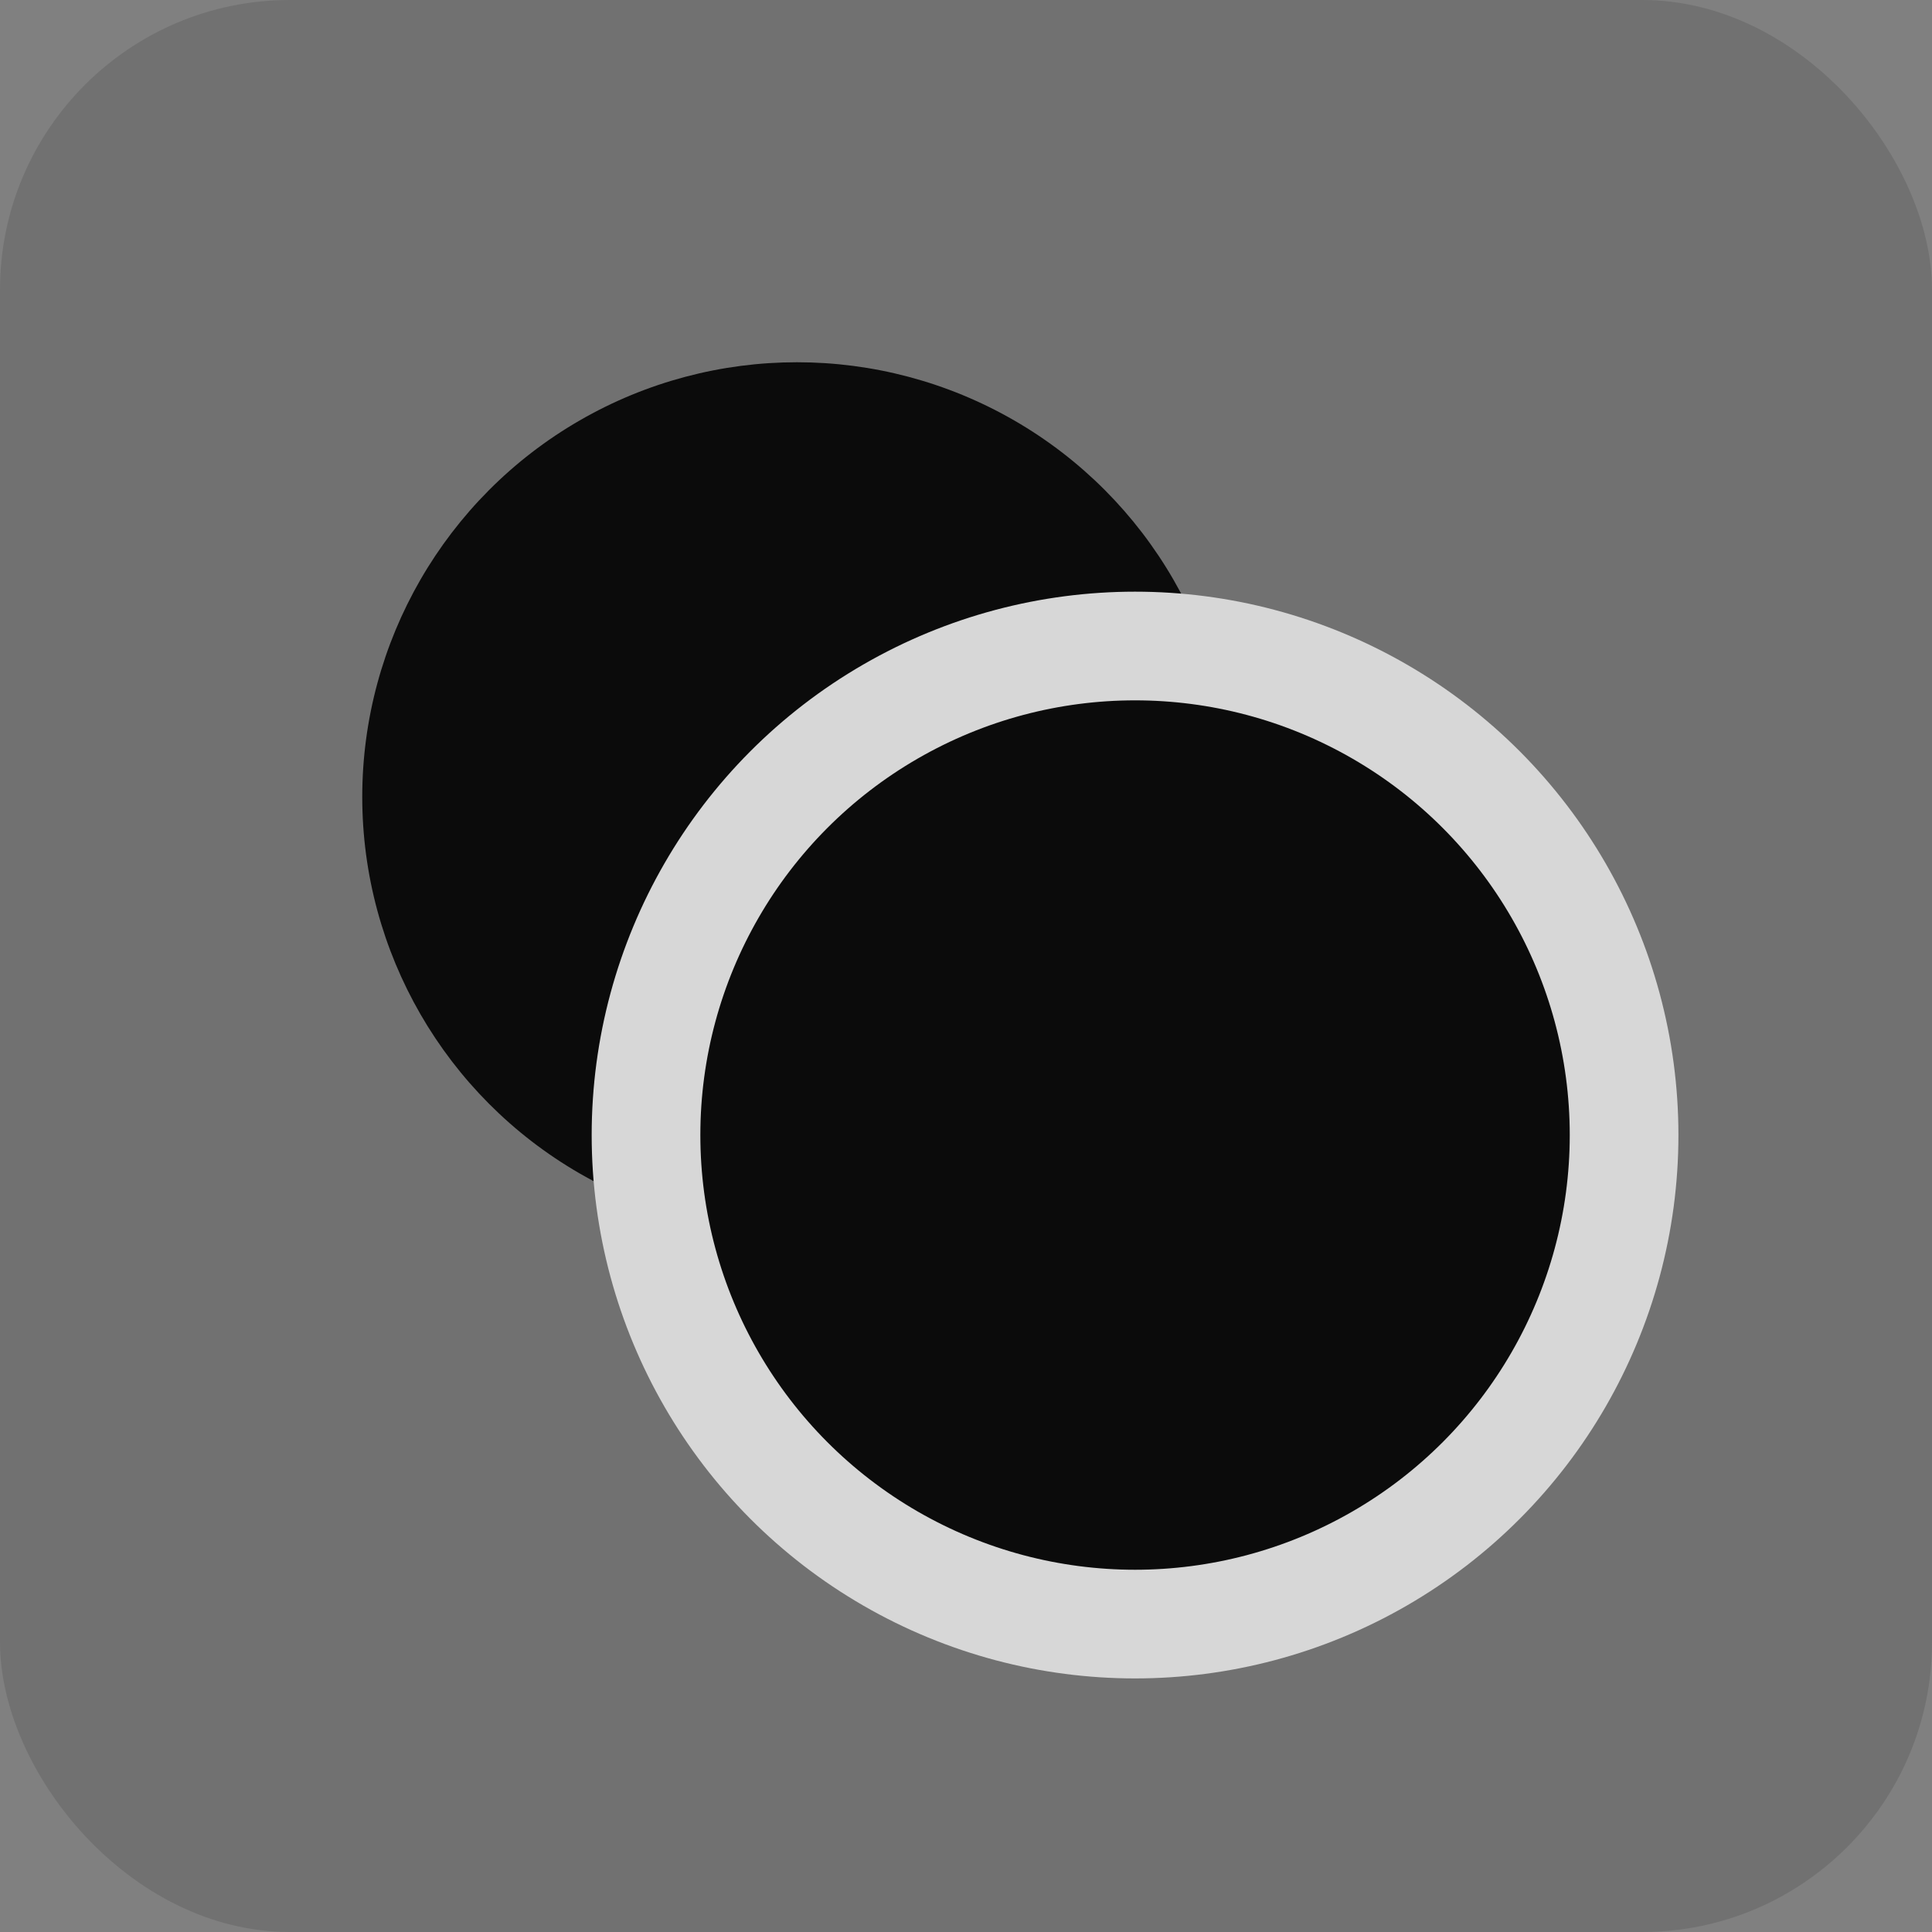 <?xml version="1.0" encoding="UTF-8"?>
<svg width="16px" height="16px" viewBox="0 0 16 16" version="1.1" xmlns="http://www.w3.org/2000/svg" xmlns:xlink="http://www.w3.org/1999/xlink">
    <rect x="0" y="0" width="16" height="16" fill="#808080" stroke="none"/>
    <!-- Generator: Sketch 57.1 (83088) - https://sketch.com -->
    <title>icon_double_1备份 6</title>
    <desc>Created with Sketch.</desc>
    <g id="icon_double_1备份-6" stroke="none" stroke-width="1" fill="none" fill-rule="evenodd">
        <circle id="椭圆形备份" fill="#000000" cx="6.6" cy="6.6" r="3.6"></circle>
        <circle id="椭圆形备份-2" stroke="#FFFFFF" stroke-width="0.9" fill="#000000" cx="9.4" cy="9.4" r="4.05"></circle>
        <rect id="矩形" fill-opacity="0.2" fill="#3B3B3B" x="0" y="0" width="16" height="16" rx="2.4"></rect>
    </g>
</svg>